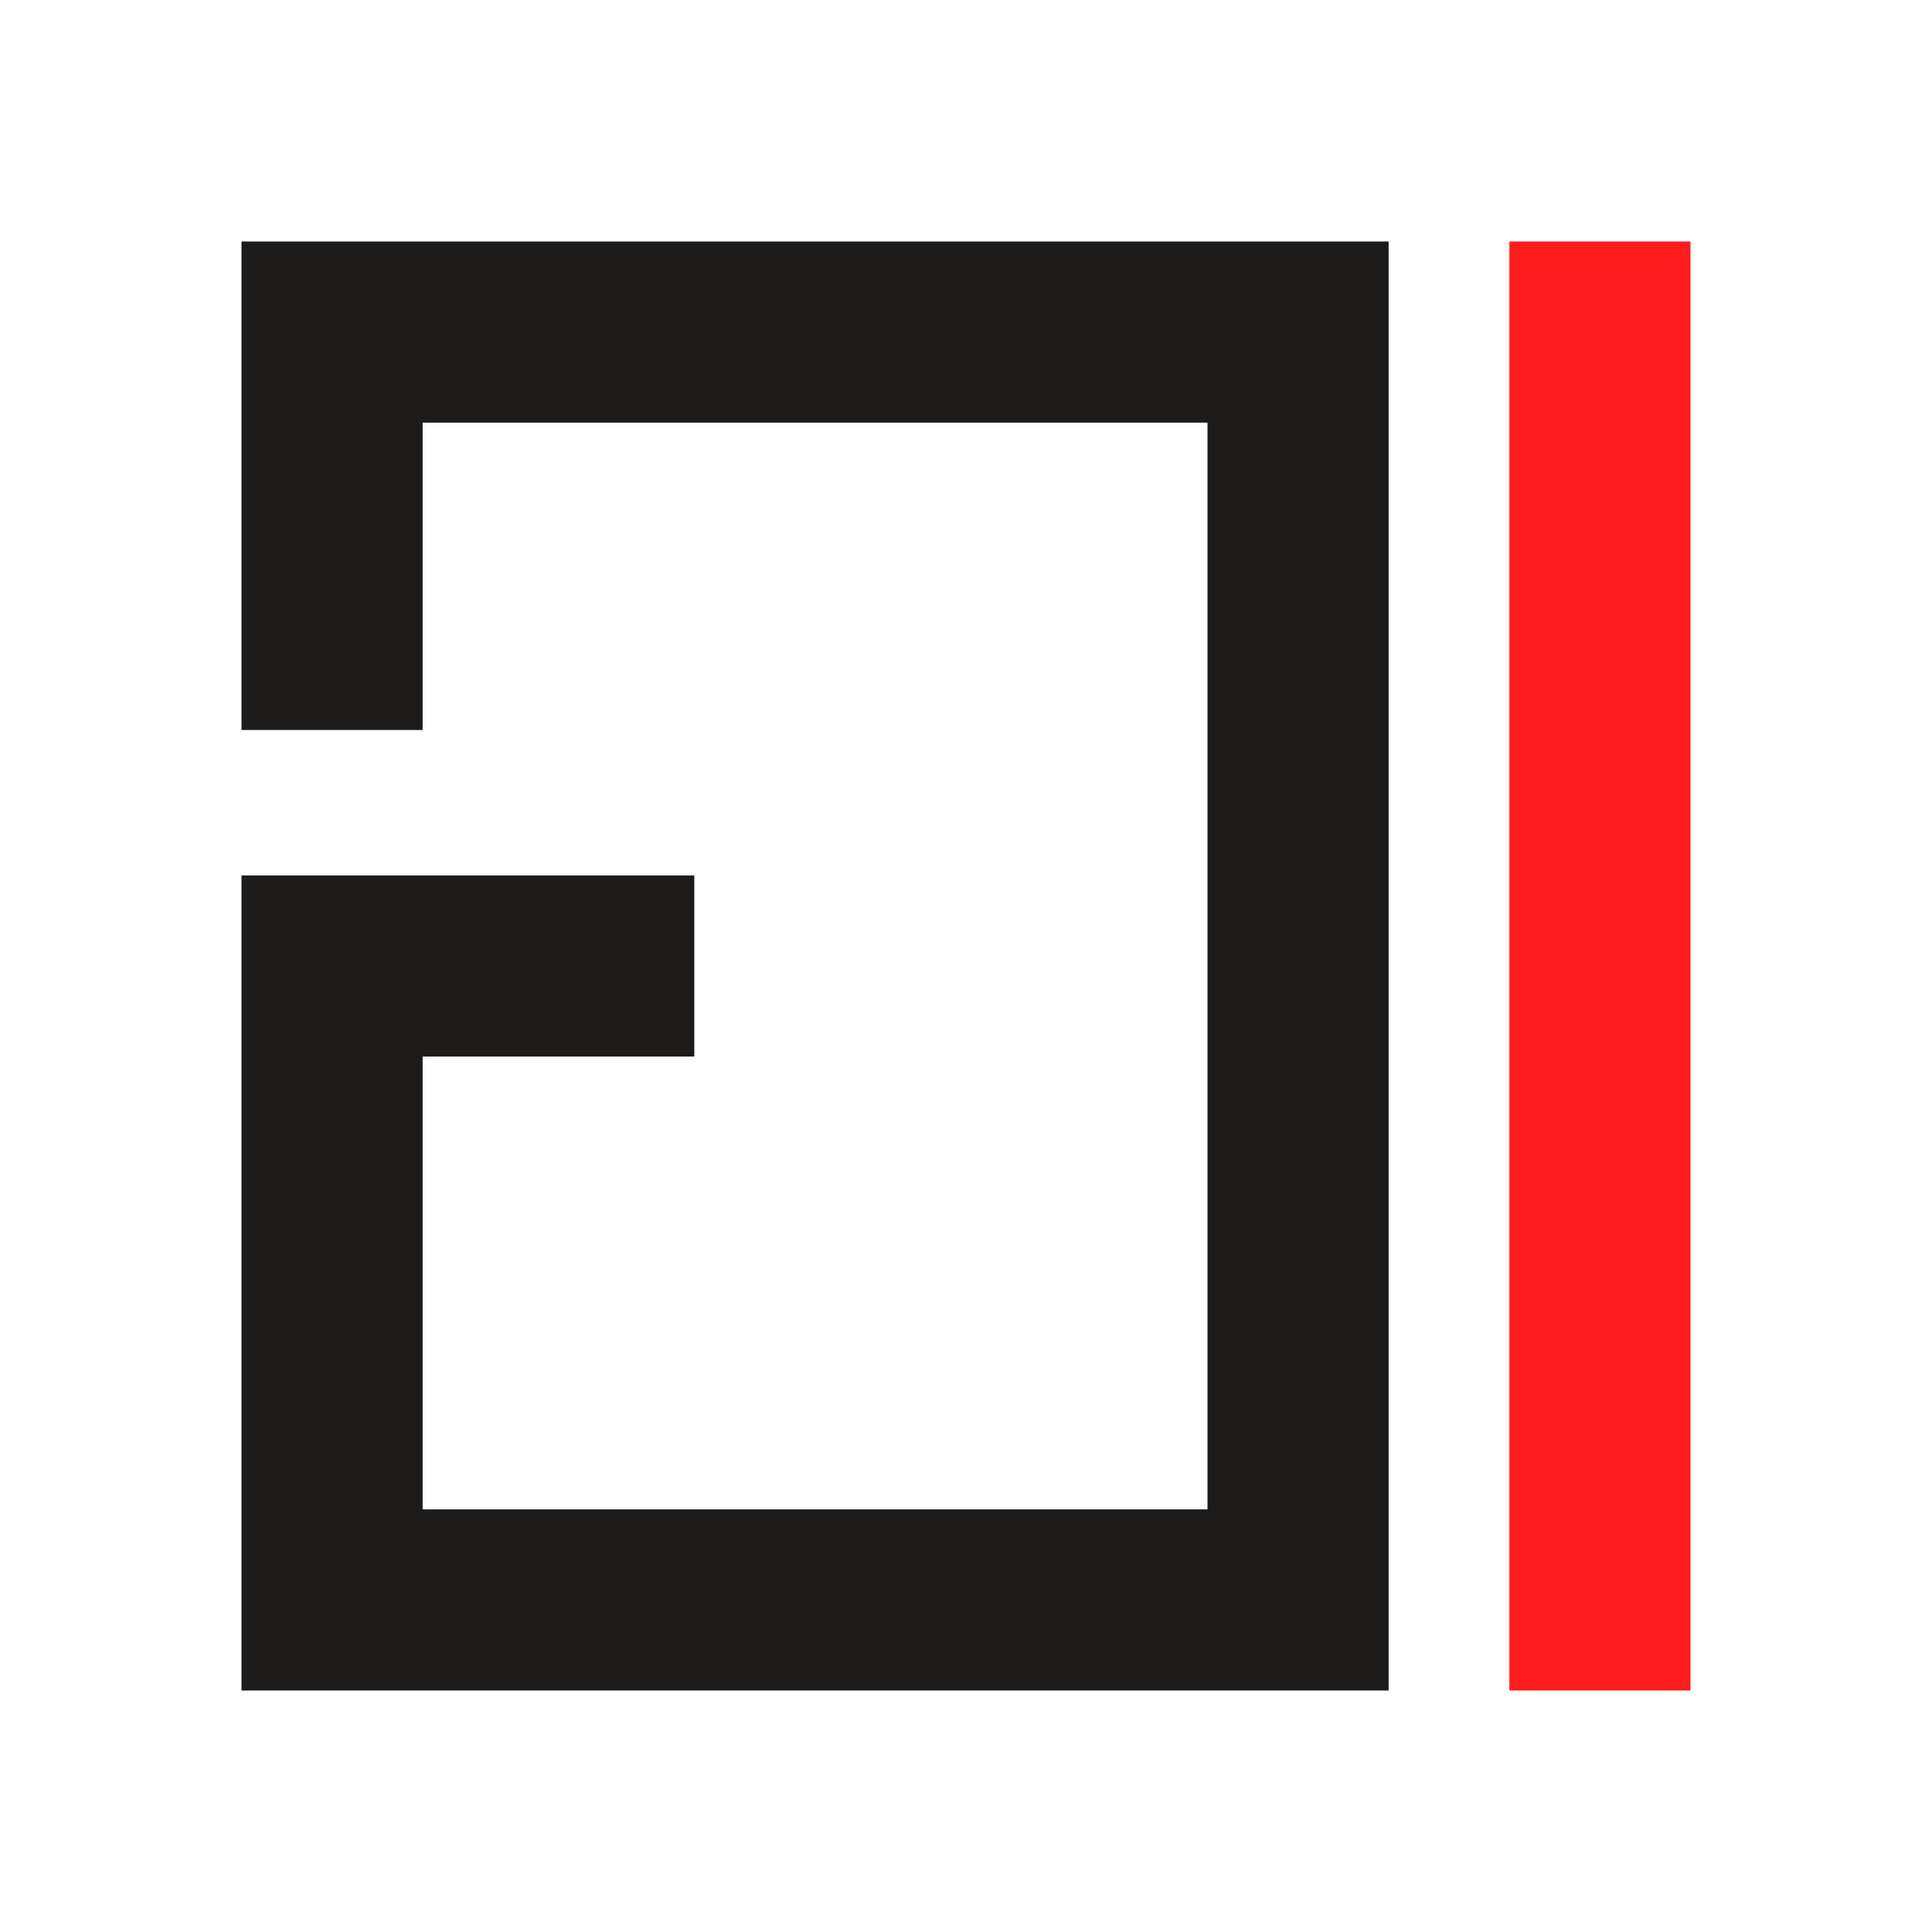 <?xml version="1.0" encoding="UTF-8"?>
<svg width="32px" height="32px" viewBox="0 0 32 32" version="1.1" xmlns="http://www.w3.org/2000/svg" xmlns:xlink="http://www.w3.org/1999/xlink">
    <!-- Generator: Sketch 48.1 (47250) - http://www.bohemiancoding.com/sketch -->
    <title>nav_icon03</title>
    <desc>Created with Sketch.</desc>
    <defs></defs>
    <g id="nav_icon-copy-15" stroke="none" stroke-width="1" fill="none" fill-rule="evenodd" opacity="0.983">
        <polyline id="Rectangle-9" stroke="#191817" stroke-width="3" points="5.5 12.091 5.5 5.5 21.5 5.5 21.5 26.5 5.5 26.5 5.5 16 11.5 16"></polyline>
        <path d="M26.5,4 L26.5,28" id="Rectangle-9-Copy" stroke="#FF1818" stroke-width="3"></path>
    </g>
</svg>